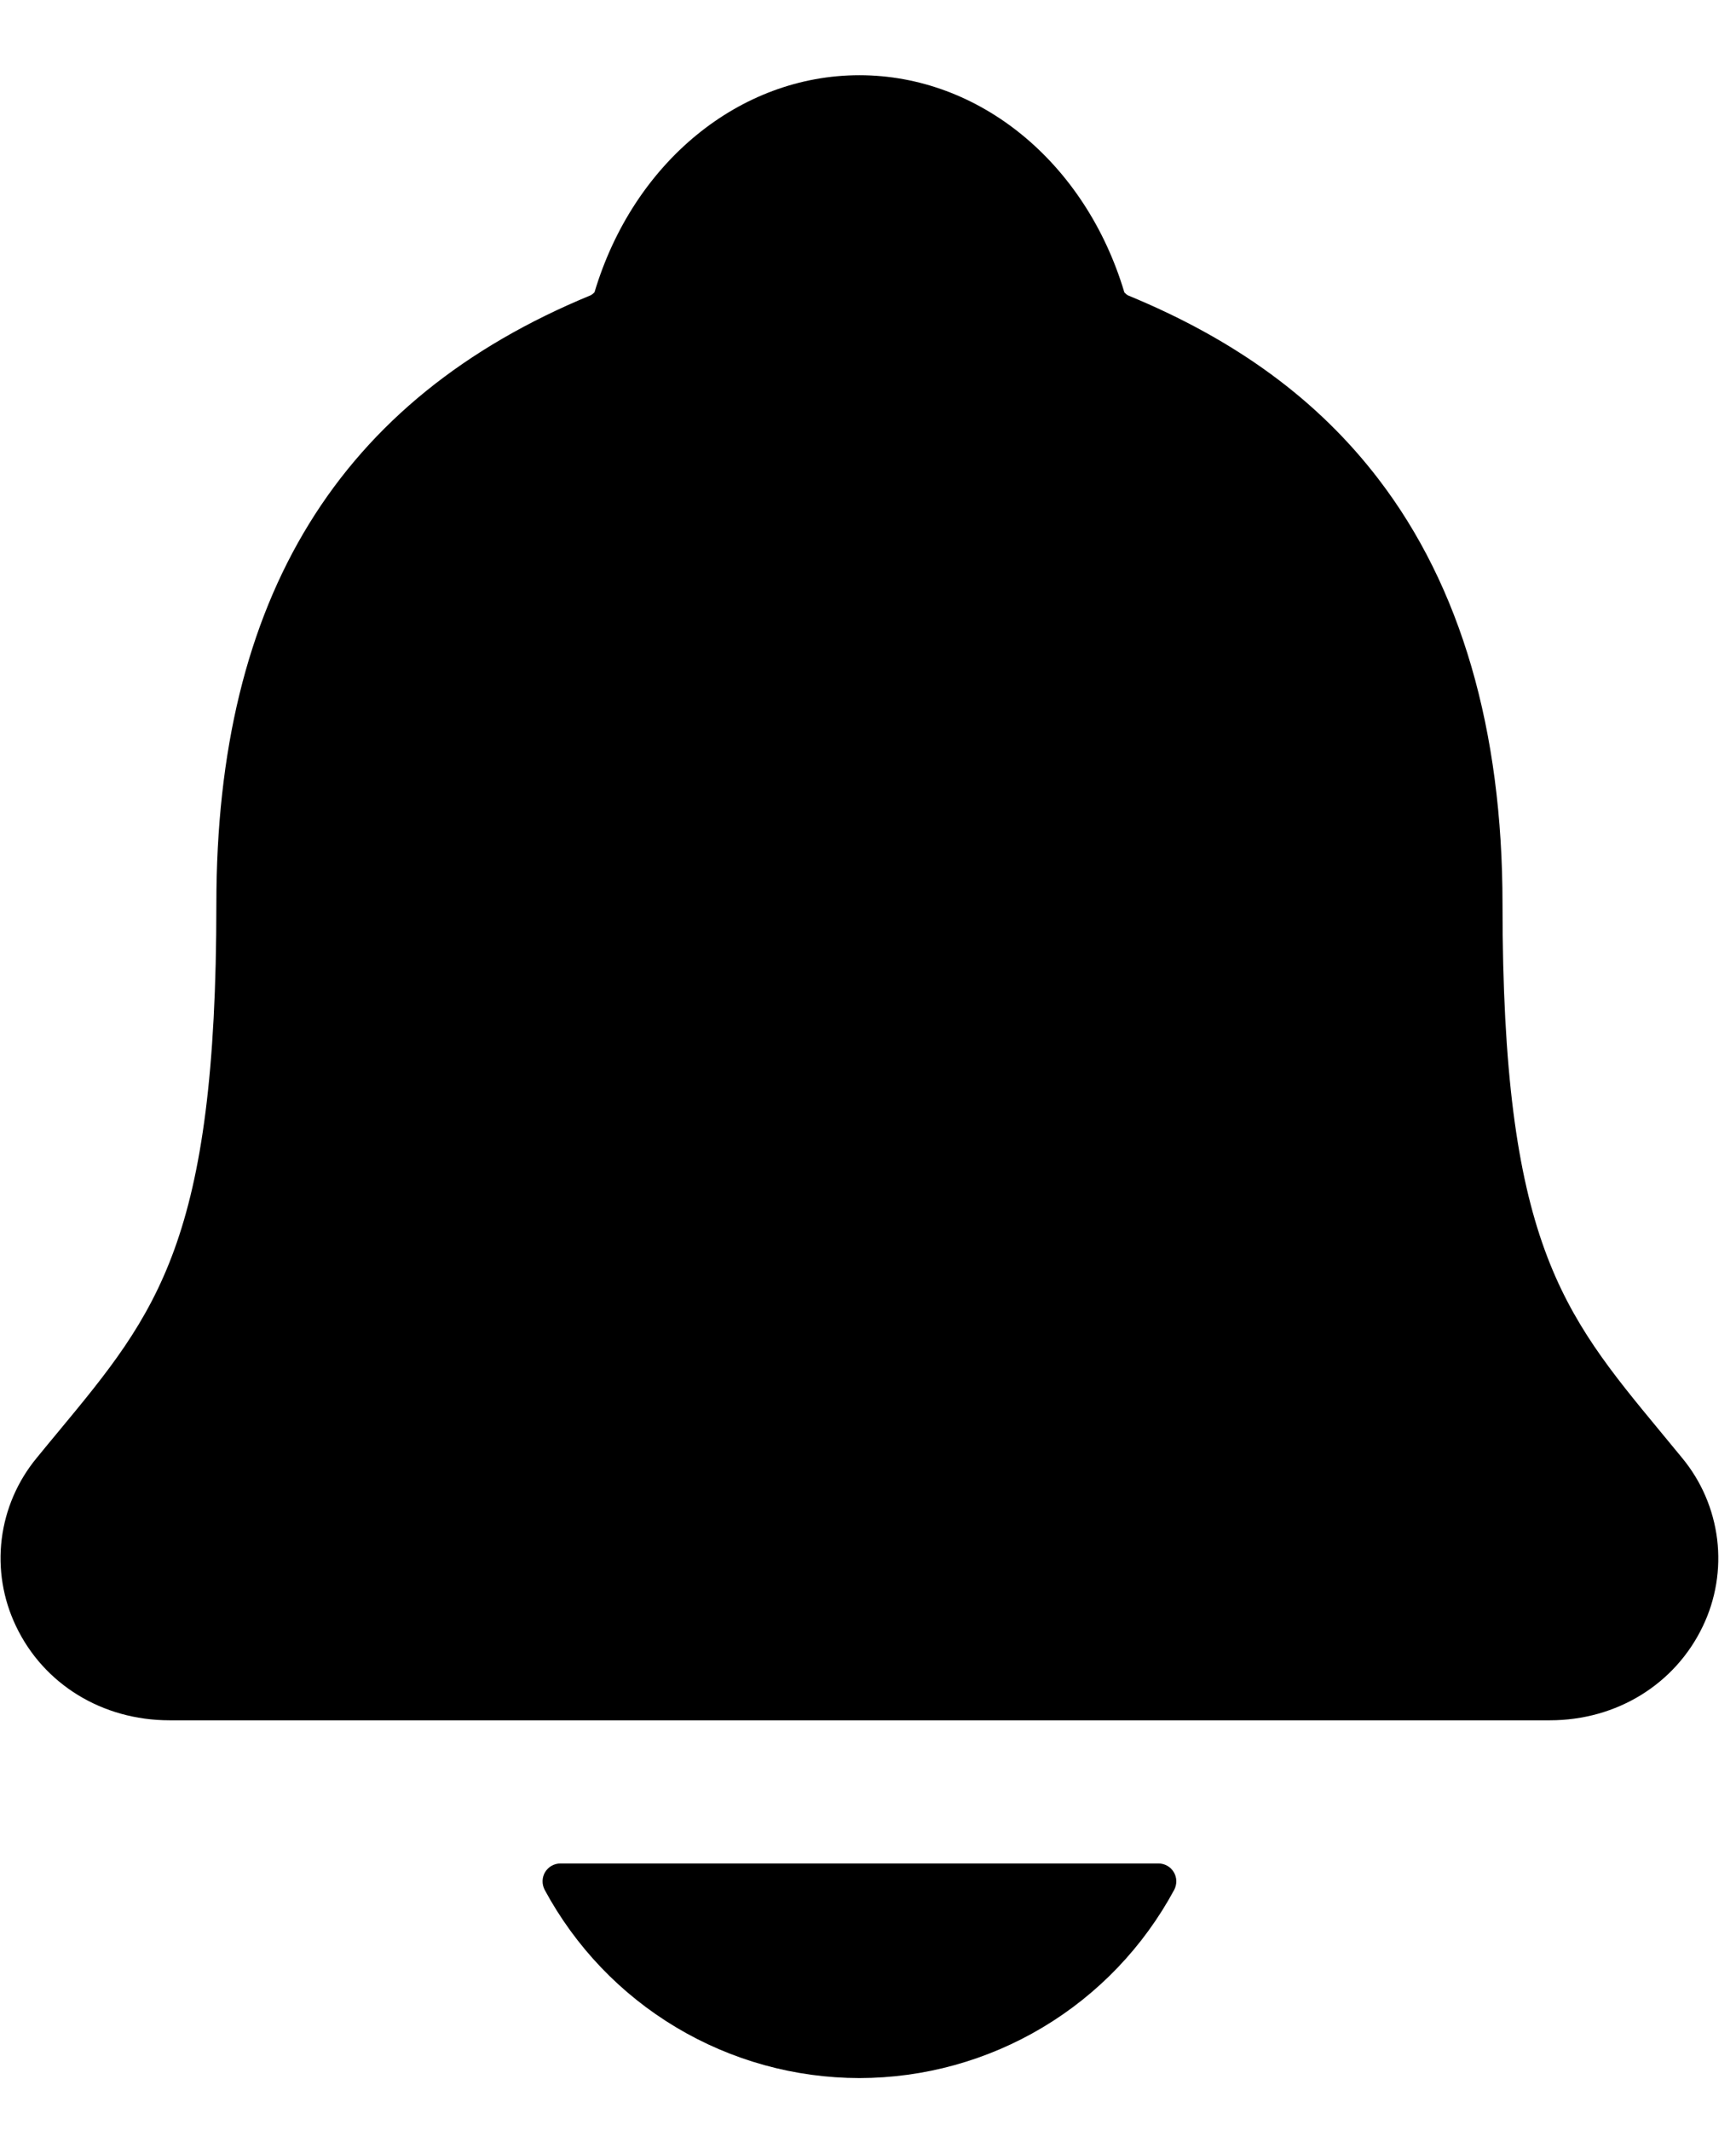 <svg width="22" height="27" viewBox="0 0 22 27" fill="none" xmlns="http://www.w3.org/2000/svg">
<path d="M21.318 18.472C21.224 18.359 21.131 18.246 21.041 18.136C19.795 16.629 19.041 15.72 19.041 11.453C19.041 9.244 18.512 7.431 17.471 6.072C16.703 5.068 15.664 4.306 14.296 3.743C14.278 3.733 14.263 3.72 14.249 3.705C13.757 2.057 12.41 0.953 10.891 0.953C9.372 0.953 8.026 2.057 7.534 3.703C7.52 3.718 7.505 3.73 7.488 3.74C4.294 5.055 2.742 7.577 2.742 11.451C2.742 15.72 1.99 16.629 0.742 18.135C0.652 18.244 0.559 18.355 0.465 18.471C0.223 18.764 0.069 19.12 0.022 19.497C-0.025 19.875 0.038 20.258 0.202 20.601C0.552 21.338 1.296 21.795 2.147 21.795H19.642C20.488 21.795 21.228 21.338 21.579 20.605C21.744 20.262 21.807 19.879 21.761 19.501C21.714 19.122 21.561 18.766 21.318 18.472ZM10.891 26.328C11.71 26.327 12.513 26.105 13.215 25.685C13.918 25.265 14.493 24.662 14.881 23.942C14.899 23.907 14.908 23.868 14.907 23.829C14.906 23.79 14.895 23.752 14.875 23.719C14.855 23.685 14.826 23.657 14.792 23.638C14.758 23.619 14.72 23.609 14.681 23.609H7.103C7.064 23.609 7.026 23.619 6.991 23.638C6.957 23.657 6.929 23.685 6.908 23.718C6.888 23.752 6.877 23.79 6.876 23.829C6.875 23.868 6.884 23.907 6.902 23.942C7.29 24.662 7.865 25.265 8.568 25.685C9.27 26.105 10.073 26.327 10.891 26.328Z" fill="black"/>
</svg>
